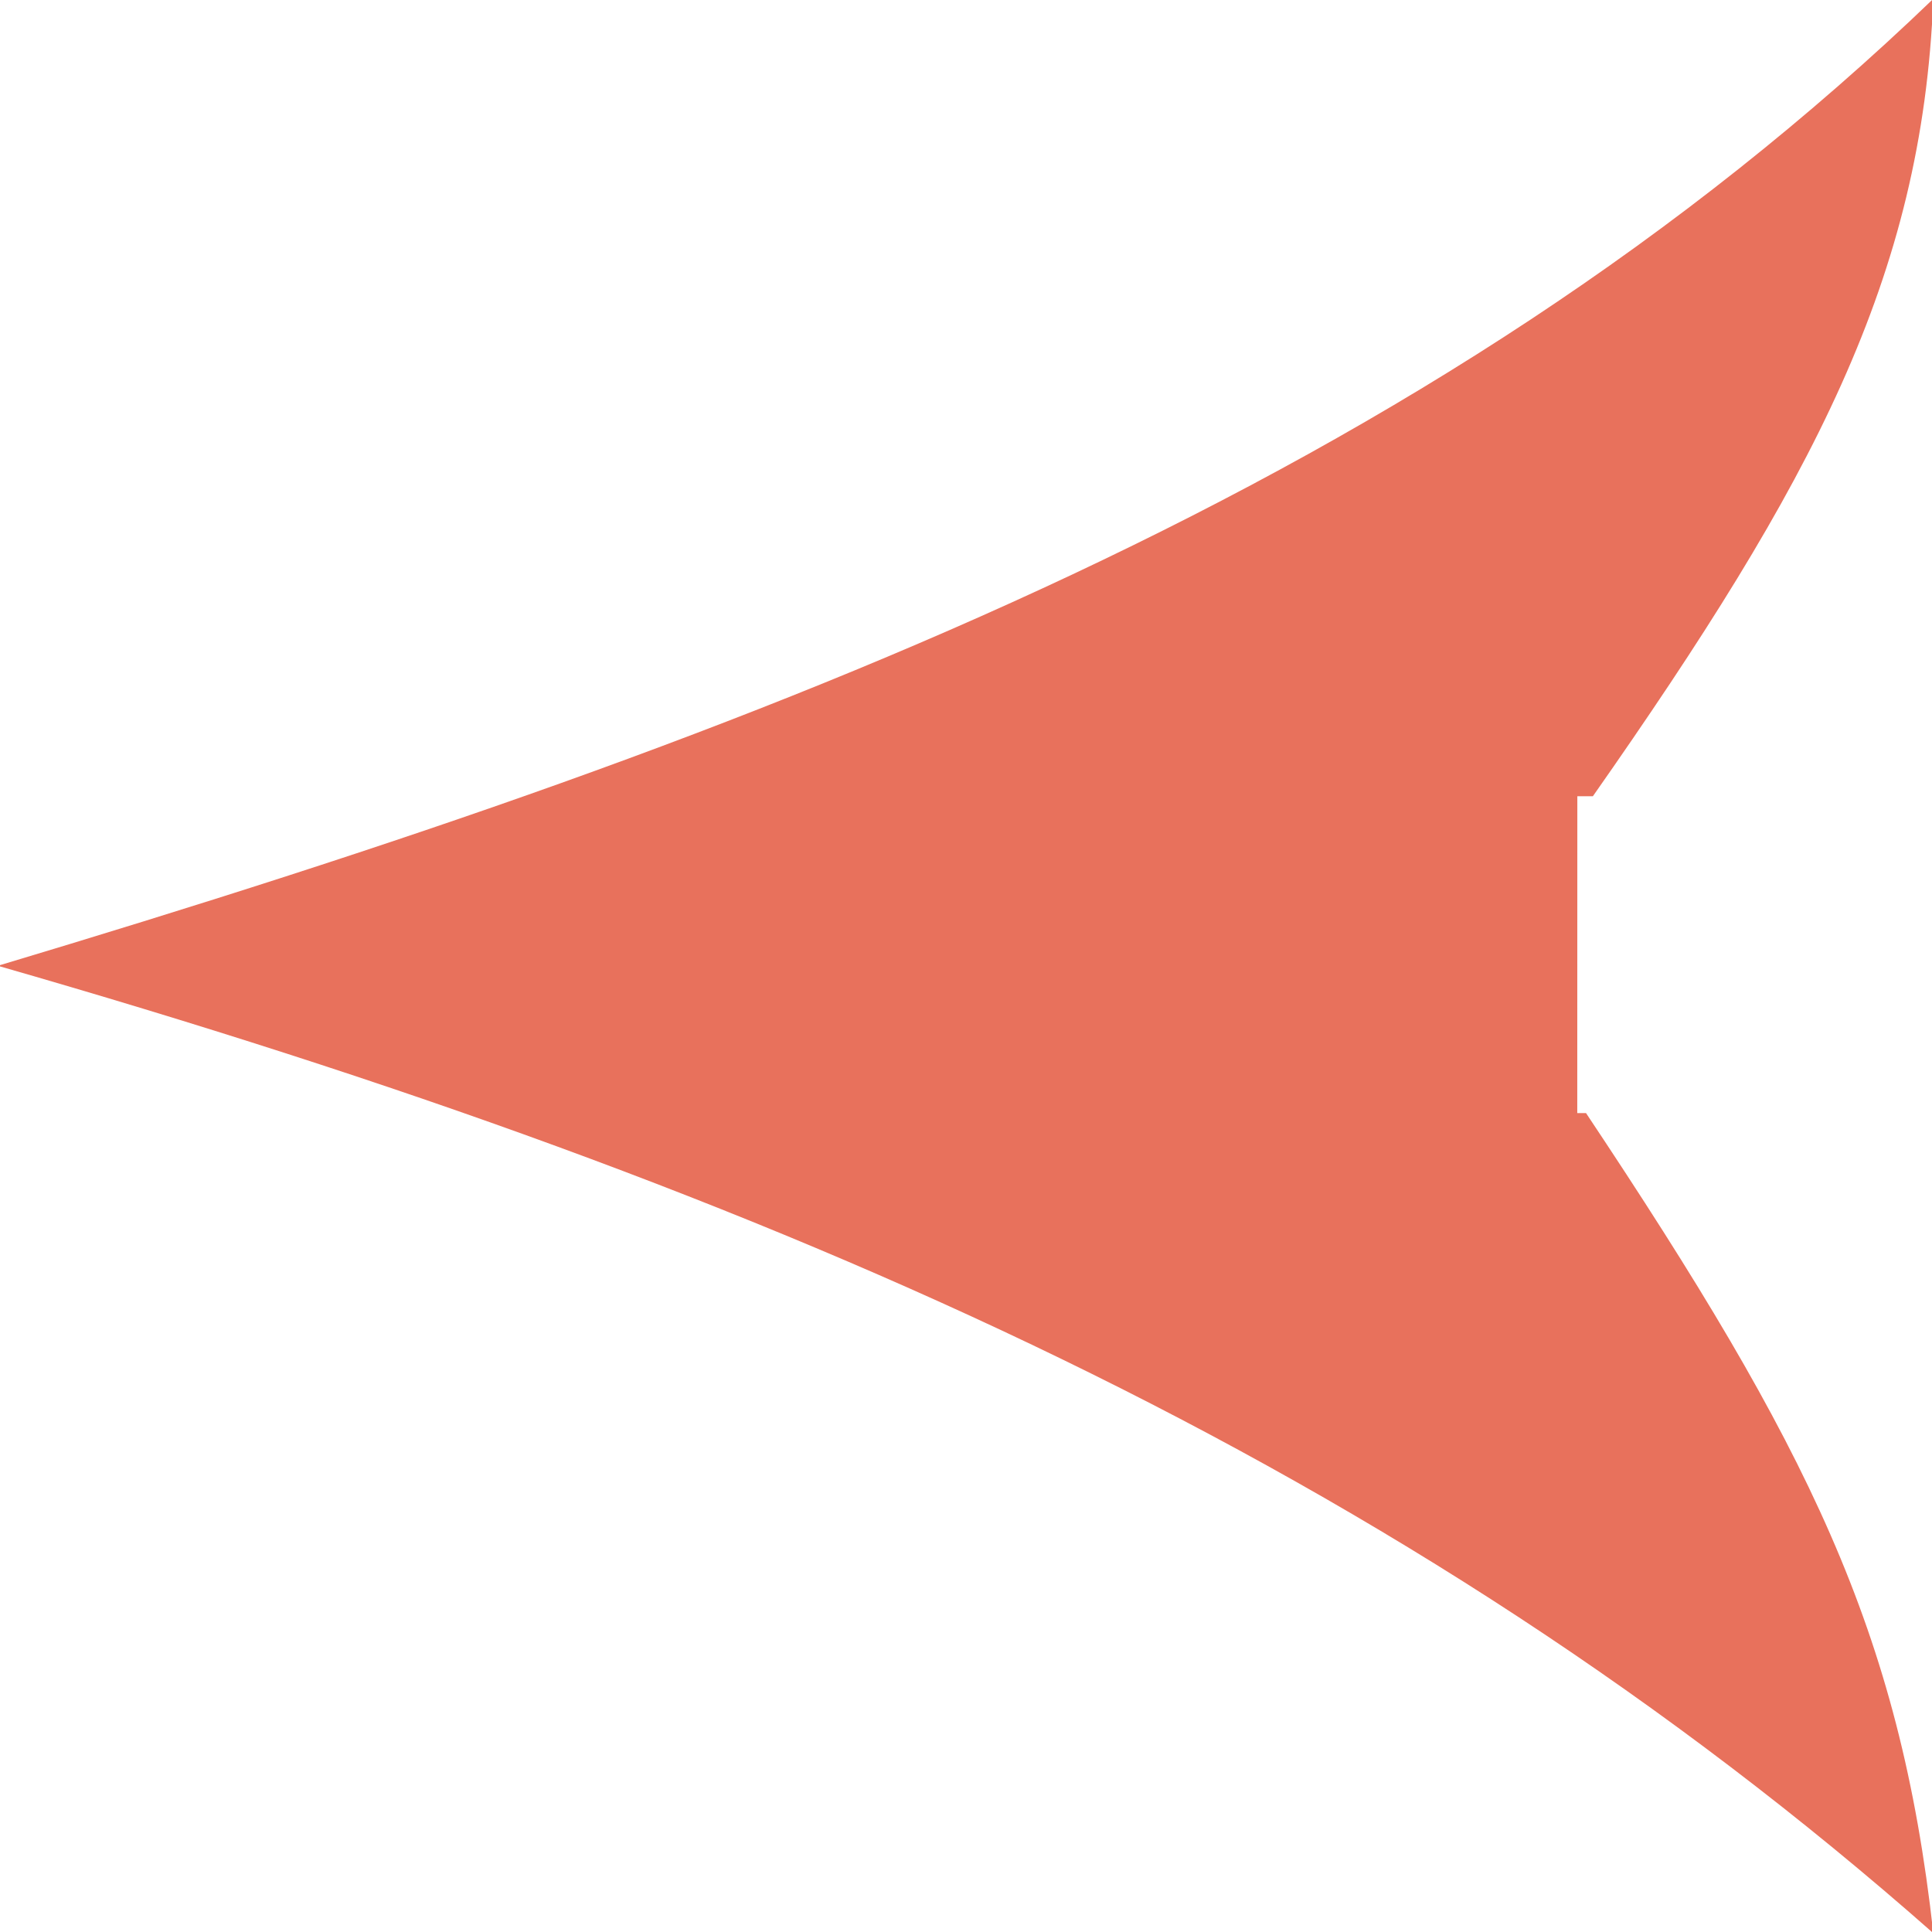 <svg xmlns="http://www.w3.org/2000/svg" xmlns:xlink="http://www.w3.org/1999/xlink" width="28" height="28"><defs><path id="a" d="M114.86 1694.54h.225c3.186-4.548 4.771-7.514 4.934-11.557-7.246 6.97-16.666 10.6-28.05 14.014 11.384 3.27 20.389 7.26 28.05 14.02-.489-4.394-1.81-7.048-5.033-11.885h-.127z"/></defs><use fill="#e8715c" xlink:href="#a" transform="translate(-92 -1683)"/></svg>